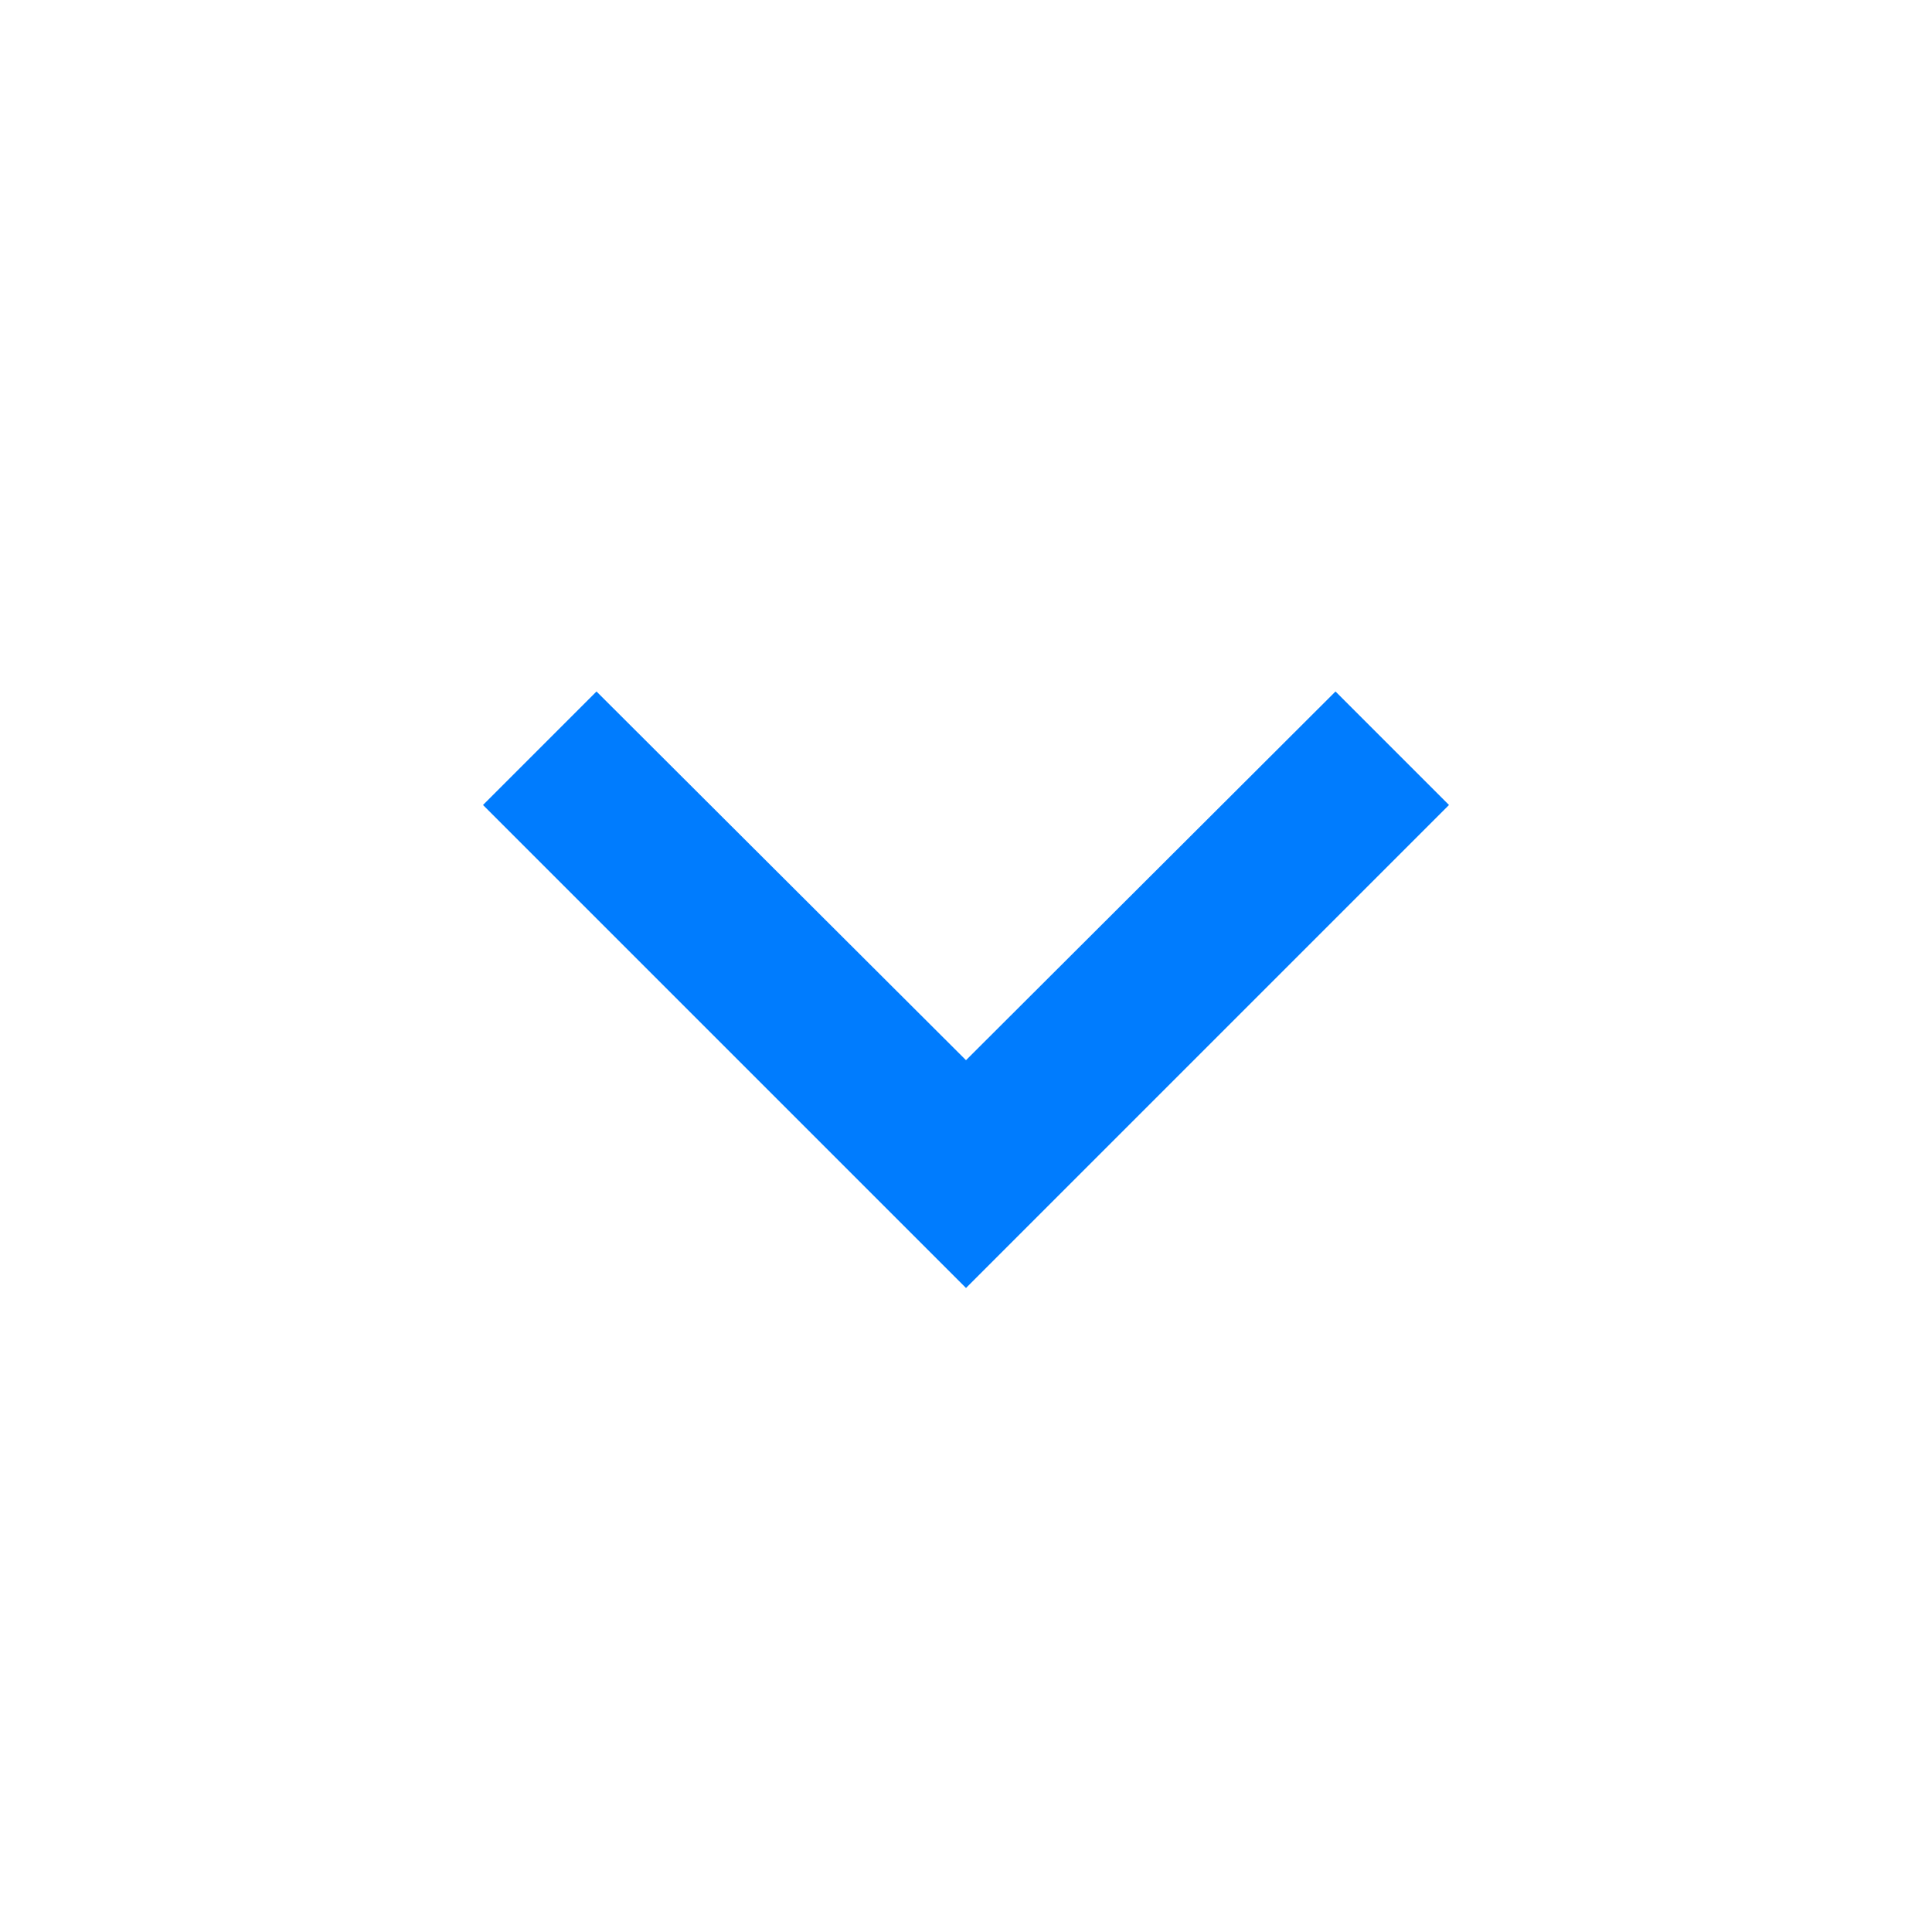 <svg width="24" height="24" viewBox="0 0 24 24" fill="none" xmlns="http://www.w3.org/2000/svg">
<path d="M1.41 1.52588e-07L6 4.58L10.59 1.52588e-07L12 1.41L6 7.41L0 1.41L1.41 1.52588e-07Z" transform="translate(6 8.59)" fill="#007CFE"/>
</svg>

